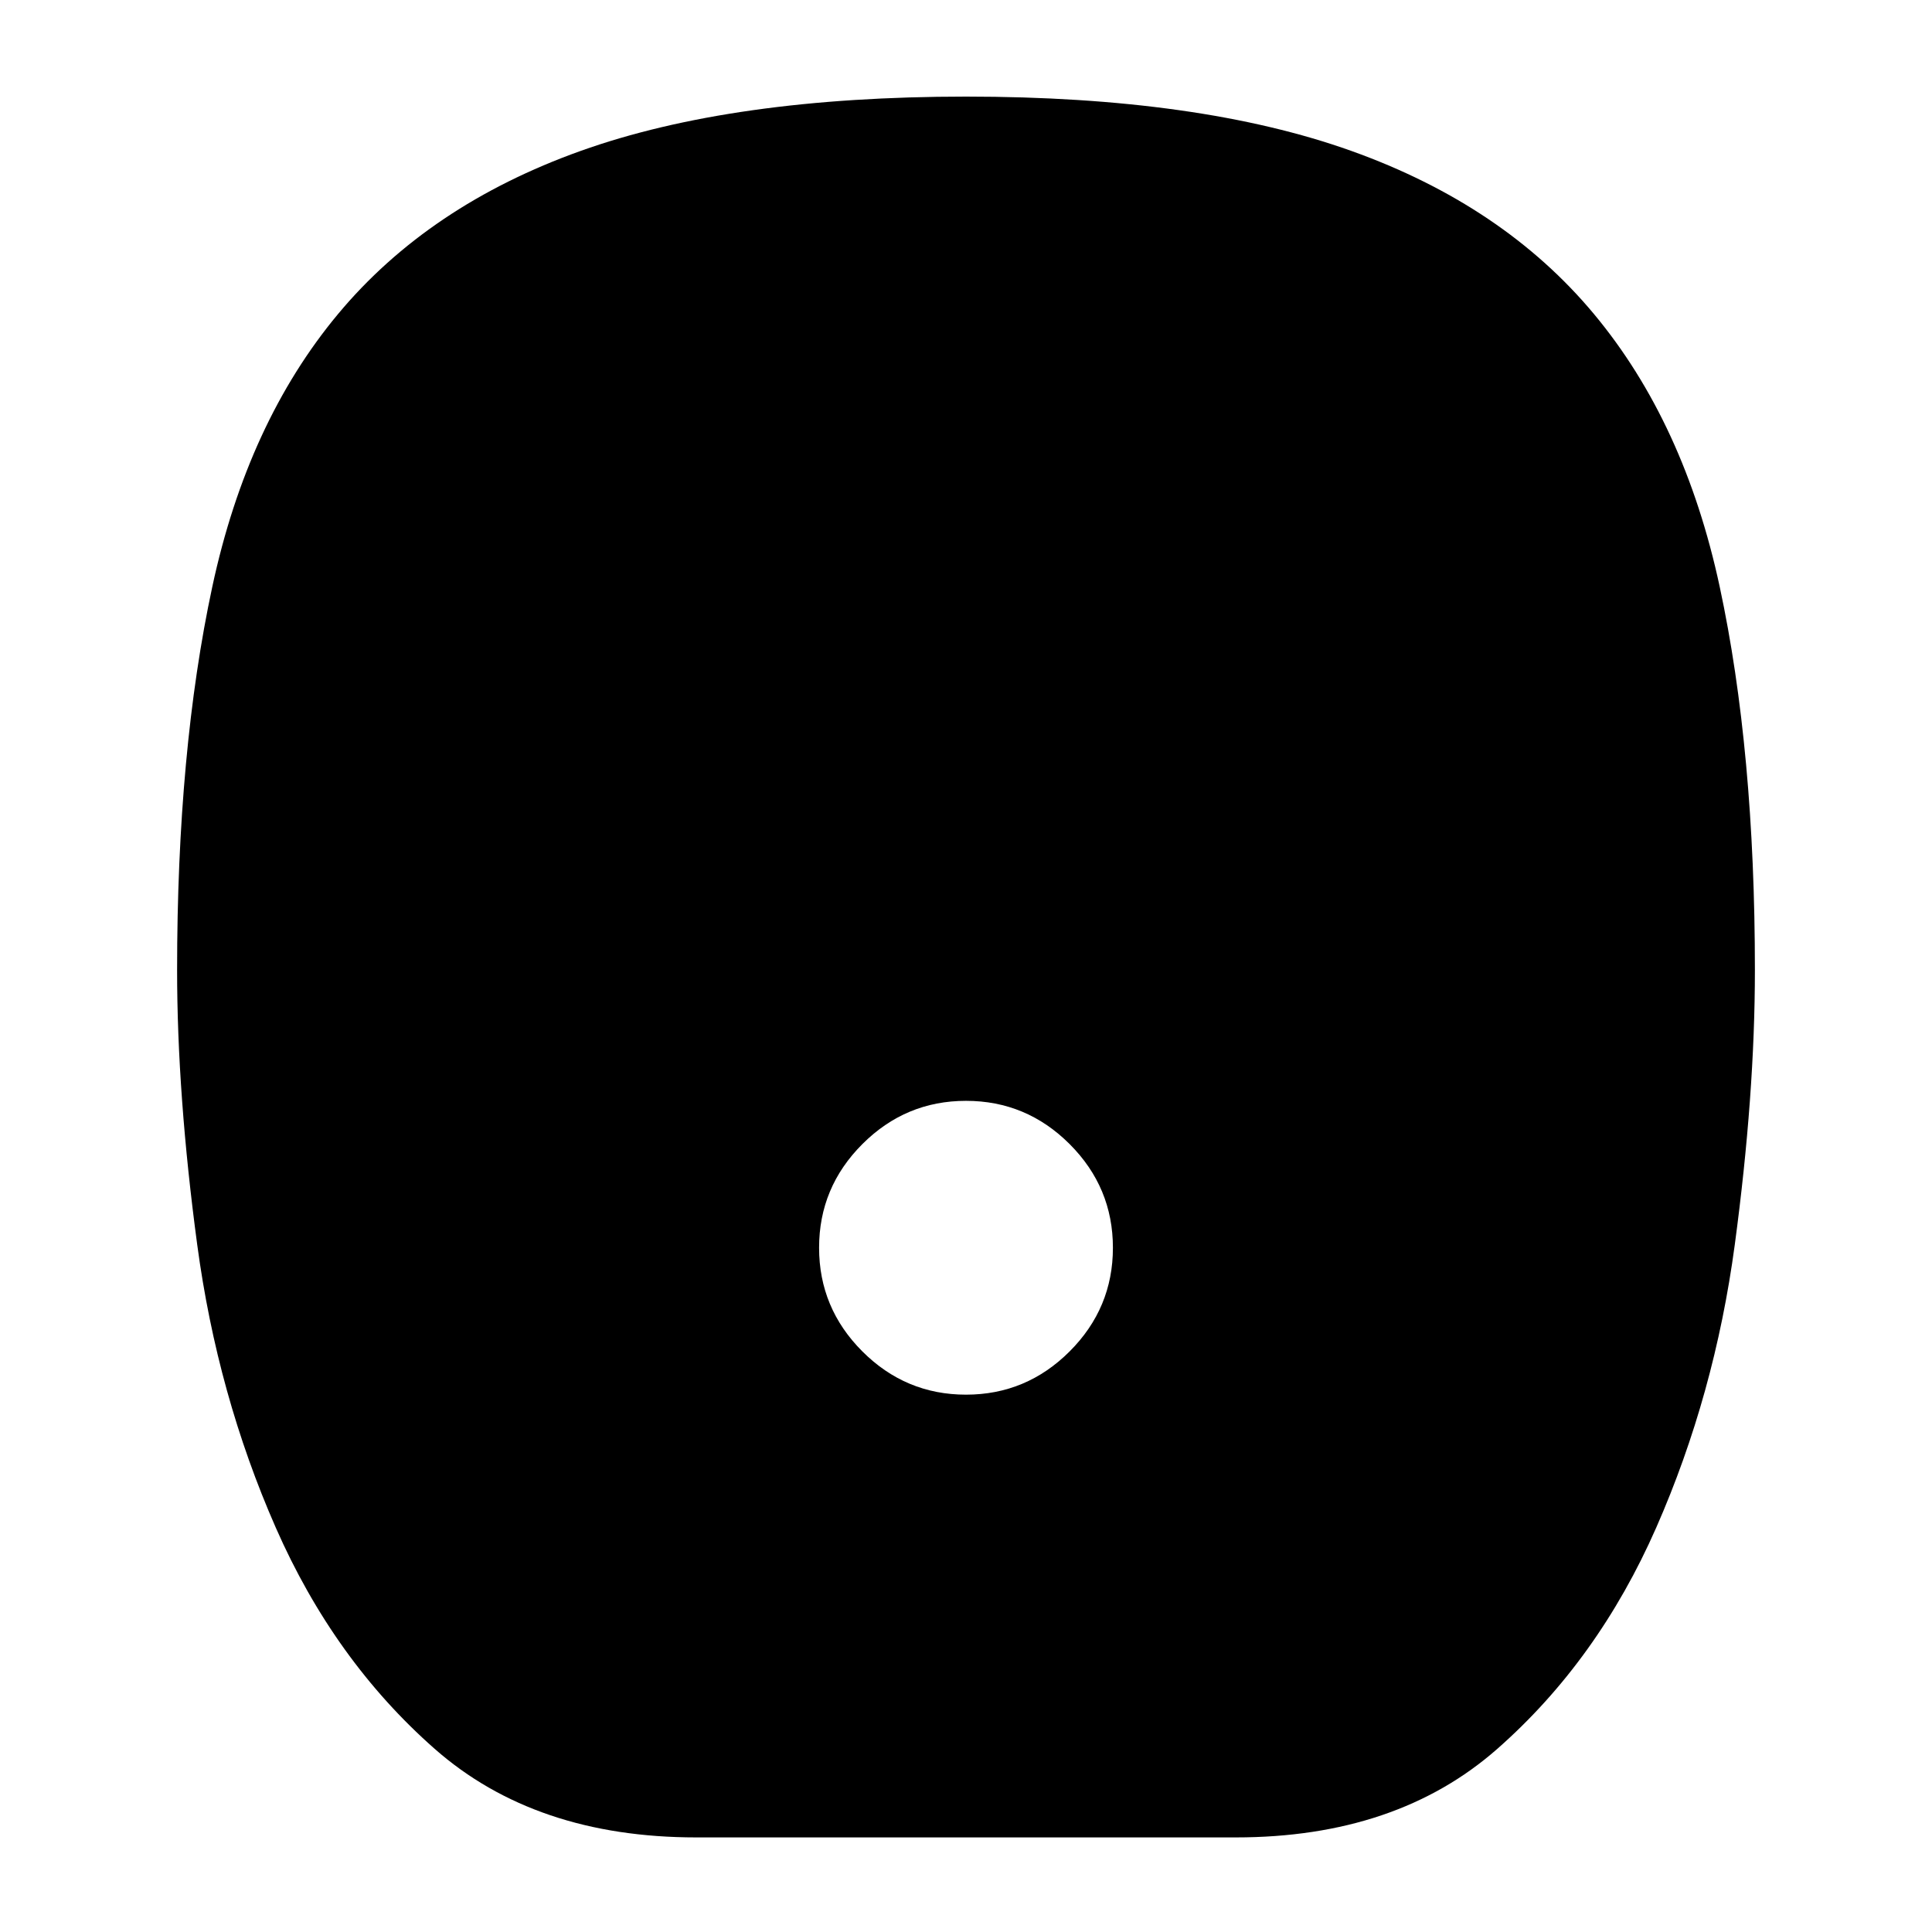 <svg xmlns="http://www.w3.org/2000/svg" height="24" viewBox="0 -960 960 960" width="24"><path d="M480-267q30 0 51.5-21.5T553-340q0-30-21.5-51.5T480-413q-30 0-51.5 21.5T407-340q0 30 21.5 51.5T480-267ZM346-47q-80 0-130-44t-79-110q-29-66-39-140.5T88-478q0-109 17.5-190.5T168-804q45-54 120.5-81T480-912q116 0 191.5 27T792-804q45 54 62.5 135.5T872-478q0 62-10 136.5T823-201q-29 66-79 110T614-47H346Z"/></svg>